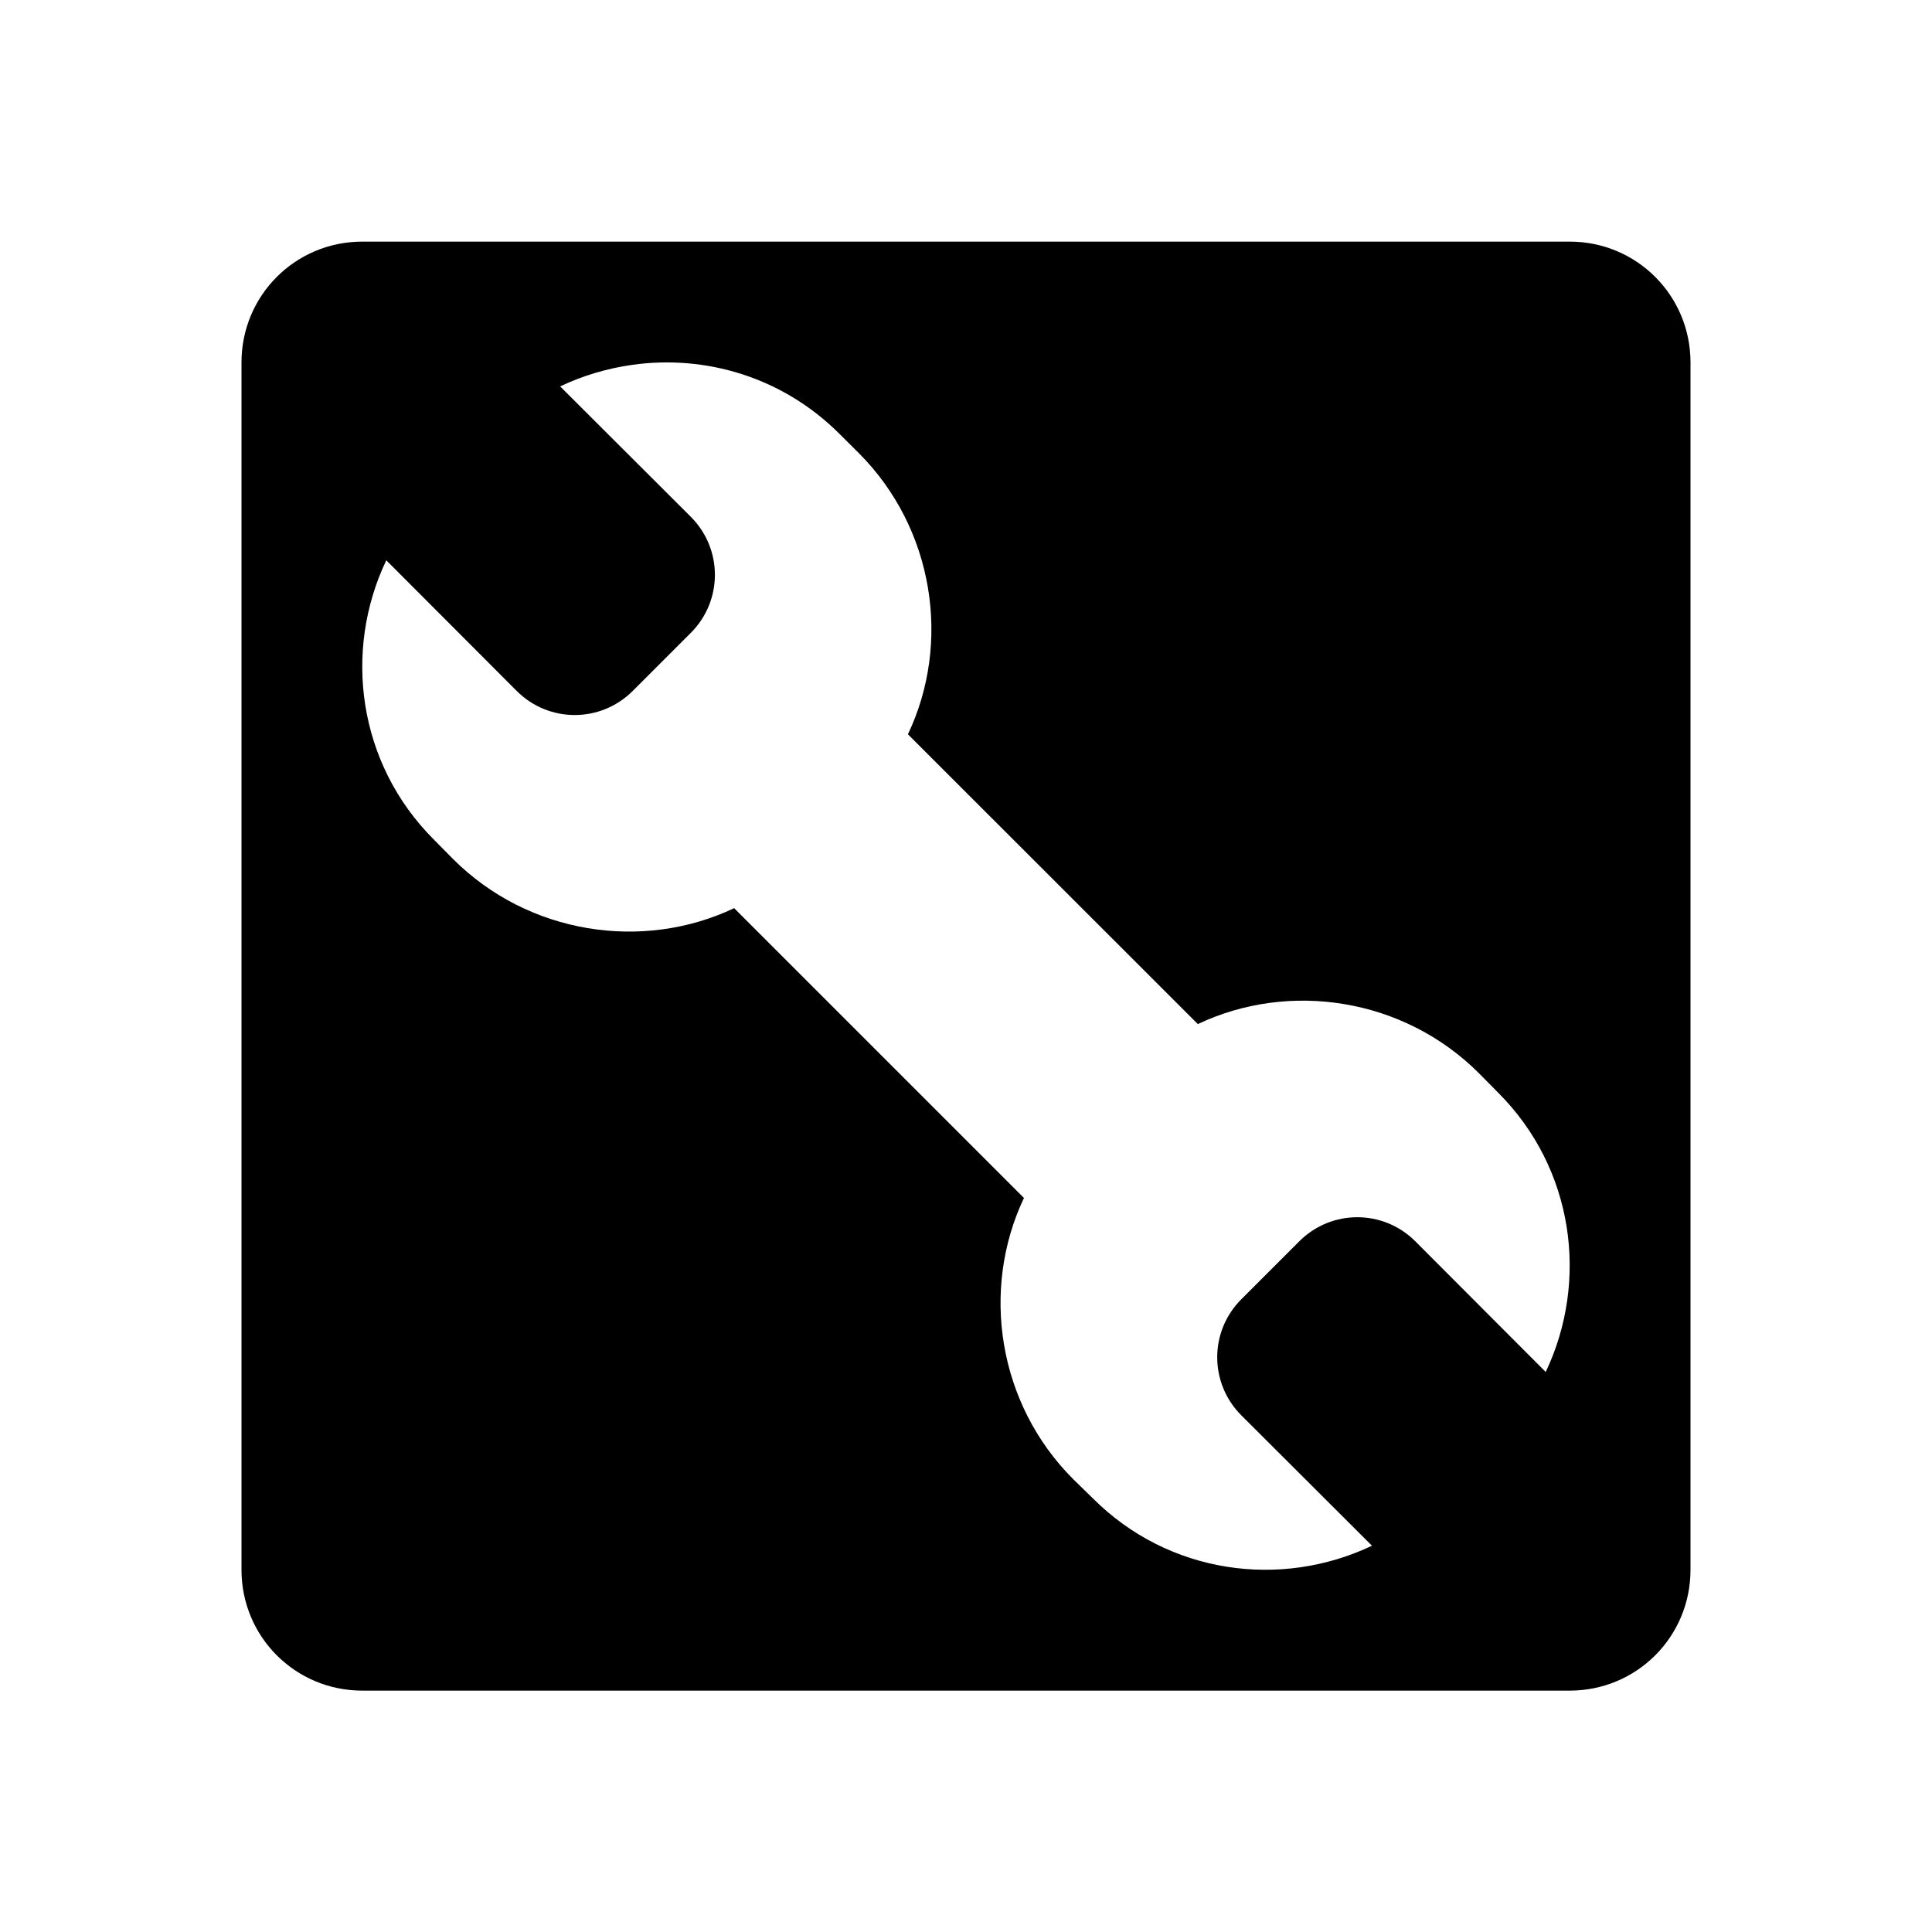 <?xml version="1.0" encoding="UTF-8" standalone="no"?>
<svg
   xmlns:osb="http://www.openswatchbook.org/uri/2009/osb"
   xmlns:dc="http://purl.org/dc/elements/1.1/"
   xmlns:cc="http://creativecommons.org/ns#"
   xmlns:rdf="http://www.w3.org/1999/02/22-rdf-syntax-ns#"
   xmlns:svg="http://www.w3.org/2000/svg"
   xmlns="http://www.w3.org/2000/svg"
   xmlns:sodipodi="http://sodipodi.sourceforge.net/DTD/sodipodi-0.dtd"
   xmlns:inkscape="http://www.inkscape.org/namespaces/inkscape"
   inkscape:version="1.0.1 (3bc2e813f5, 2020-09-07)"
   sodipodi:docname="dialog-object-properties-symbolic.svg"
   viewBox="0 0 16 16"
   height="16"
   width="16"
   id="svg1"
   version="1.1">
  <defs
     id="defs8098">
    <linearGradient
       id="linearGradient872"
       osb:paint="solid">
      <stop
         style="stop-color:#000000;stop-opacity:1;"
         offset="0"
         id="stop870" />
    </linearGradient>
    <inkscape:path-effect
       effect="fillet_chamfer"
       id="path-effect844"
       is_visible="true"
       lpeversion="1"
       satellites_param="F,0,0,1,0,3,0,1 @ F,0,0,1,0,3,0,1 @ F,0,0,1,0,3,0,1 @ F,0,0,1,0,3,0,1"
       unit="px"
       method="bezier"
       mode="F"
       radius="3"
       chamfer_steps="1"
       flexible="false"
       use_knot_distance="true"
       apply_no_radius="true"
       apply_with_radius="true"
       only_selected="false"
       hide_knots="false" />
    <inkscape:path-effect
       effect="fillet_chamfer"
       id="path-effect840"
       is_visible="true"
       lpeversion="1"
       satellites_param="F,0,0,1,0,3,0,1 @ F,0,0,1,0,3,0,1 @ F,0,0,1,0,3,0,1 @ F,0,0,1,0,3,0,1"
       unit="px"
       method="bezier"
       mode="F"
       radius="3"
       chamfer_steps="1"
       flexible="false"
       use_knot_distance="true"
       apply_no_radius="true"
       apply_with_radius="true"
       only_selected="false"
       hide_knots="false" />
  </defs>
  <style
     id="s0">
.success { fill:#009909; }
.warning { fill:#FF1990; }
.error { fill:#00AAFF; }
</style>
  <style
     id="s2">
@import '../../highlights.css';
</style>
  <sodipodi:namedview
     inkscape:document-rotation="0"
     inkscape:current-layer="dialog-object-properties"
     inkscape:window-maximized="1"
     inkscape:window-y="-9"
     inkscape:window-x="-9"
     inkscape:window-height="1013"
     inkscape:window-width="1920"
     inkscape:cy="6.7611198"
     inkscape:cx="11.03484"
     inkscape:zoom="21.625"
     showgrid="true"
     id="namedview"
     guidetolerance="10"
     gridtolerance="10"
     objecttolerance="10"
     inkscape:snap-bbox="true"
     inkscape:bbox-nodes="true"
     inkscape:snap-nodes="true">
    <inkscape:grid
       id="grid"
       type="xygrid" />
  </sodipodi:namedview>
  <g
     id="dialog-object-properties"
     inkscape:label="00057"
     transform="matrix(1,0,0,1,-135,-567.361)">
    <path
       id="rect860"
       style="fill:#000000"
       d="M 3,2 C 2.446,2 2,2.446 2,3 v 10 c 0,0.554 0.446,1 1,1 h 10 c 0.554,0 1,-0.446 1,-1 V 3 C 14,2.446 13.554,2 13,2 Z m 2.232,1.021 c 0.61,-0.087 1.249,0.101 1.719,0.57 L 7.111,3.75 c 0.626,0.626 0.768,1.574 0.408,2.33 L 9.92,8.48 C 10.676,8.121 11.624,8.262 12.25,8.889 l 0.158,0.16 c 0.626,0.626 0.752,1.556 0.393,2.312 l -1.08,-1.082 c -0.266,-0.266 -0.695,-0.266 -0.961,0 l -0.48,0.48 c -0.266,0.266 -0.266,0.695 0,0.961 l 1.082,1.08 c -0.757,0.36 -1.686,0.234 -2.312,-0.393 L 8.889,12.25 C 8.262,11.624 8.121,10.676 8.48,9.92 L 6.08,7.52 C 5.324,7.879 4.376,7.738 3.75,7.111 L 3.592,6.951 C 2.966,6.325 2.839,5.395 3.199,4.639 l 1.08,1.082 c 0.266,0.266 0.695,0.266 0.961,0 L 5.721,5.24 c 0.266,-0.266 0.266,-0.695 0,-0.961 L 4.639,3.199 c 0.189,-0.09 0.39,-0.149 0.594,-0.178 z"
       transform="translate(135,567.362)"
       sodipodi:nodetypes="ssssssssssccccccccsscccccccccccsccs" />
    <path
       style="opacity:0;fill:none"
       d="m 135,567.362 h 16 v 16 h -16 z"
       id="rect2999-6"
       inkscape:connector-curvature="0" />
  </g>
</svg>

